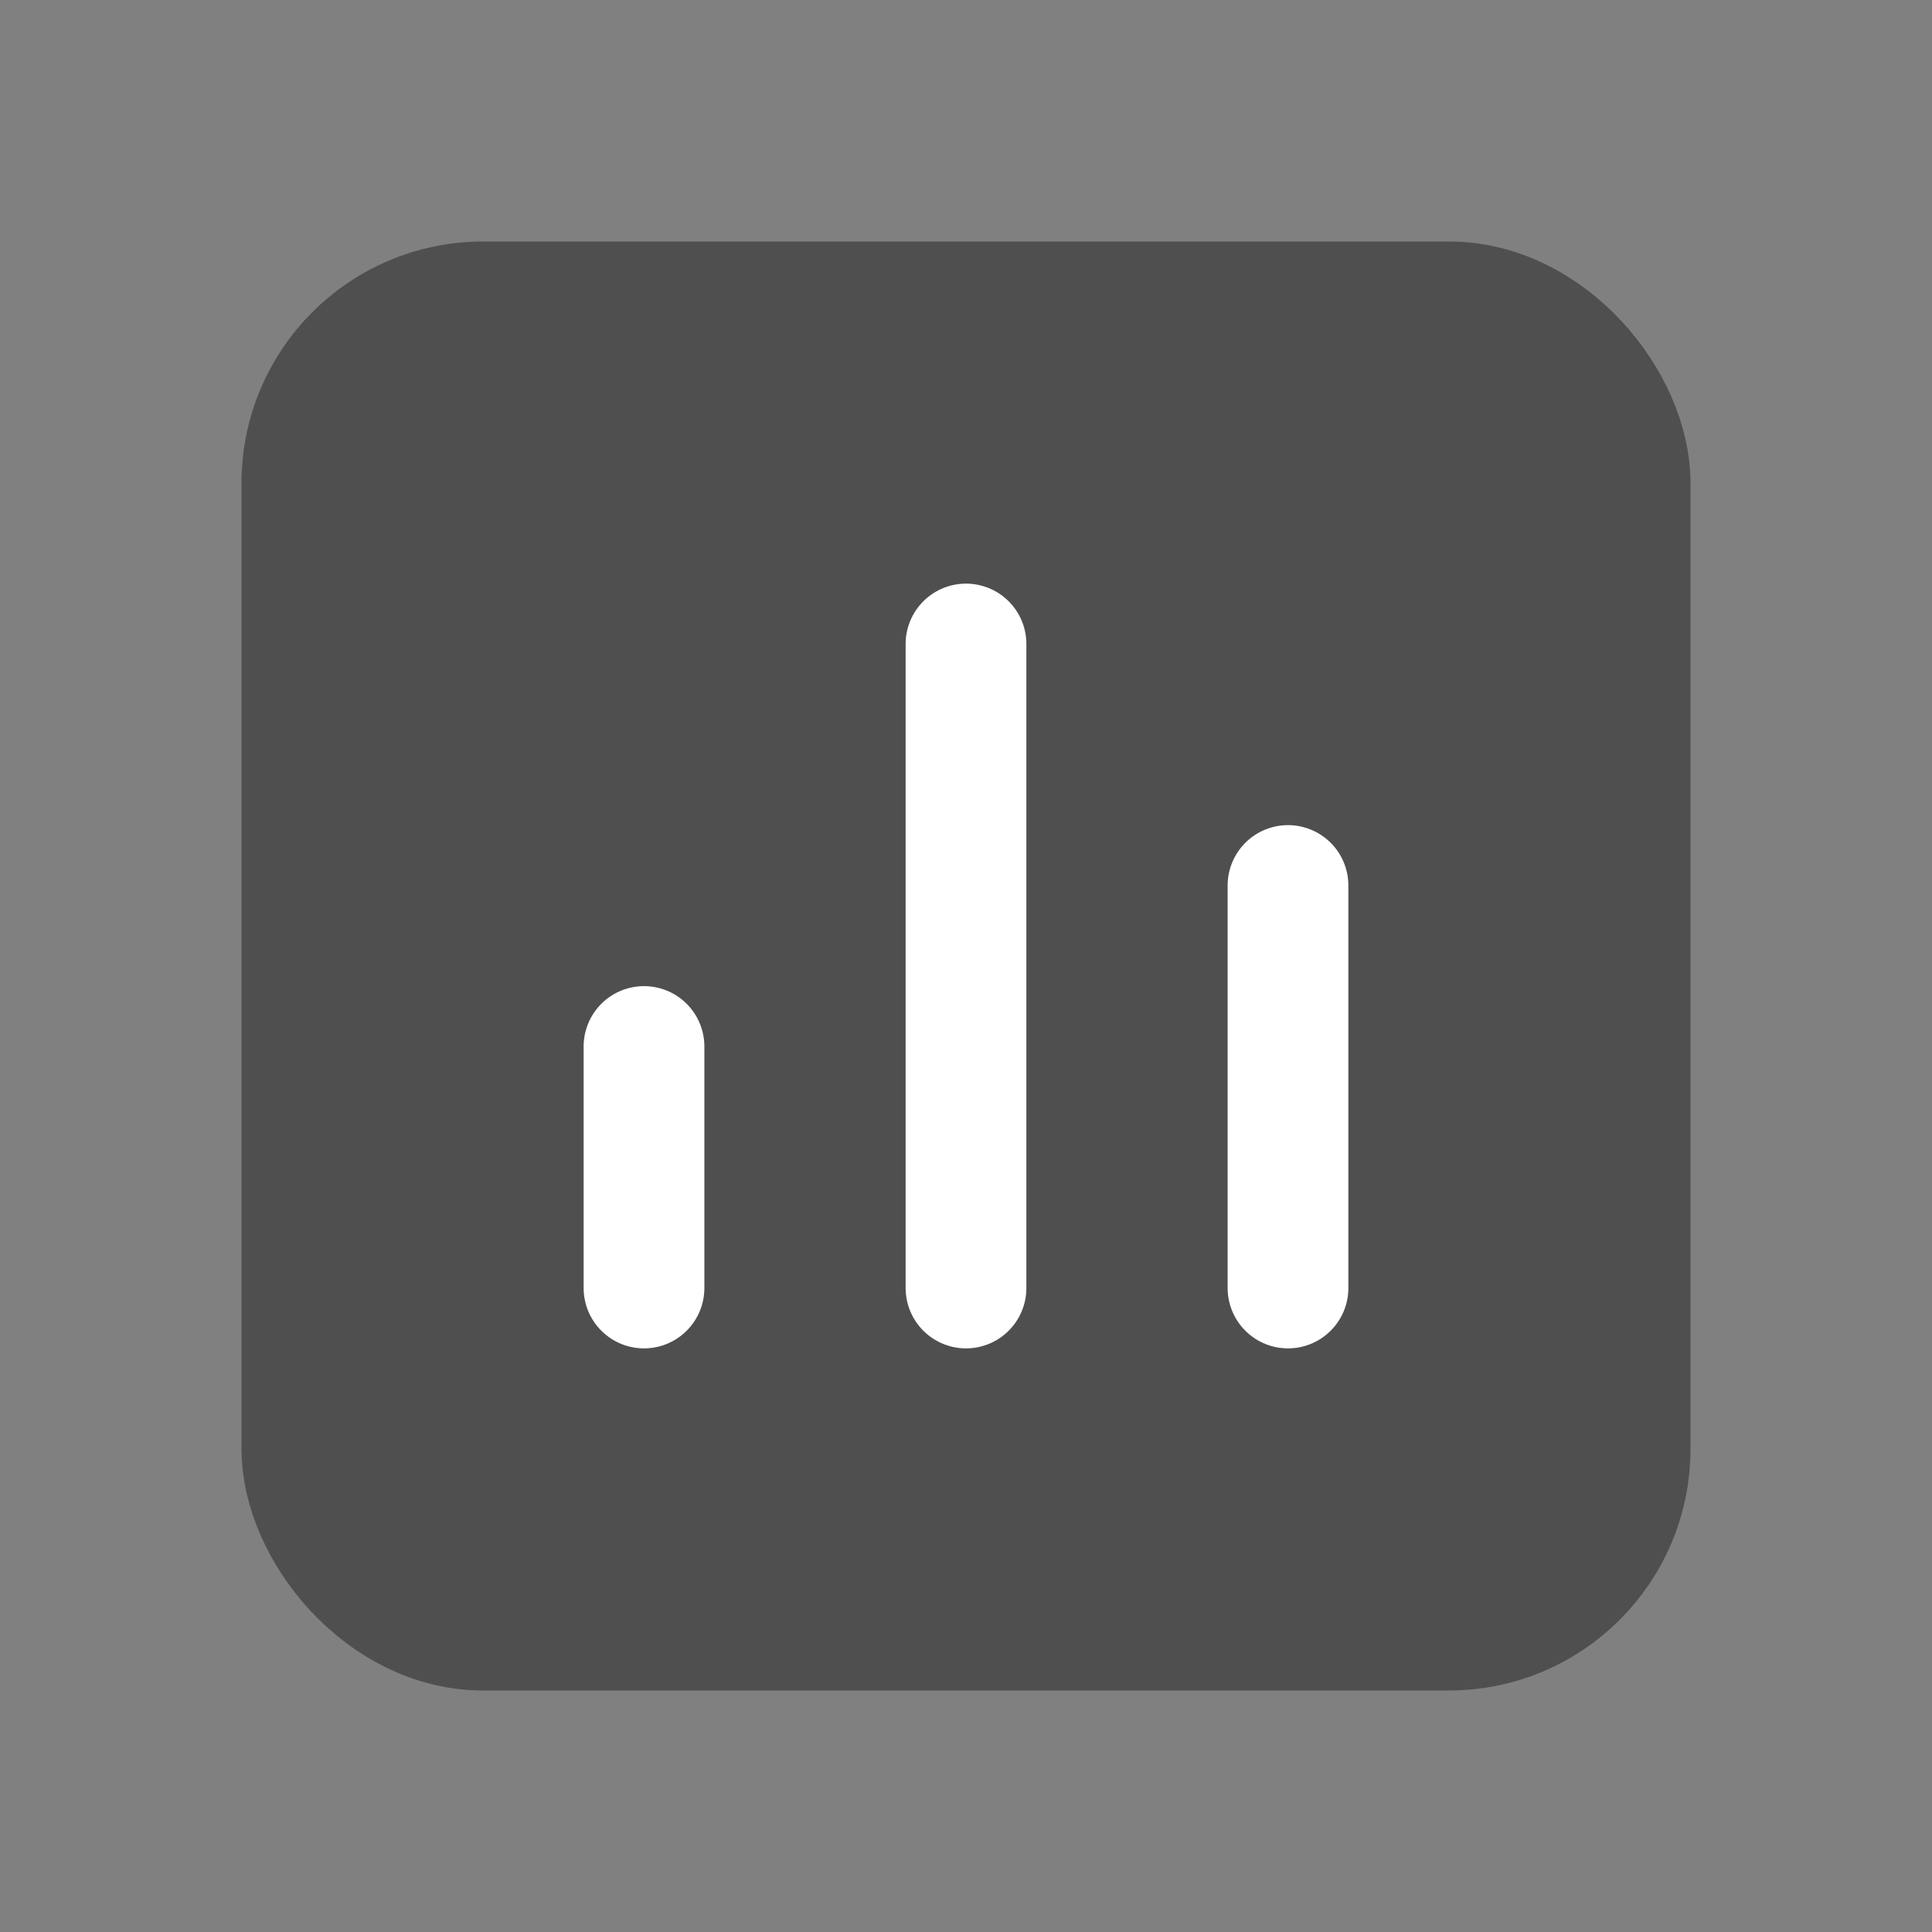 <svg width="24" height="24" viewBox="0 0 24 24" fill="none" xmlns="http://www.w3.org/2000/svg">
<rect x="0" y="0" width="24" height="24" fill="#808080" stroke="none"/>
<g id="Navigation/Statistics-Active">
<g id="statistics / active">
<g id="icon / statistics / active">
<g id="icon / scale">
<rect id="Rectangle 321" x="3.75" y="3.75" width="16.5" height="16.5" rx="2.25" fill="#4F4F4F" stroke="#4F4F4F" stroke-width="1.5" stroke-linejoin="round"/>
<path id="Vector 1" d="M8 13V16" stroke="white" stroke-width="1.5" stroke-linecap="round"/>
<path id="Vector 2" d="M12 8L12 16" stroke="white" stroke-width="1.5" stroke-linecap="round"/>
<path id="Vector 3" d="M16 11L16 16" stroke="white" stroke-width="1.5" stroke-linecap="round"/>
</g>
</g>
</g>
</g>
</svg>
